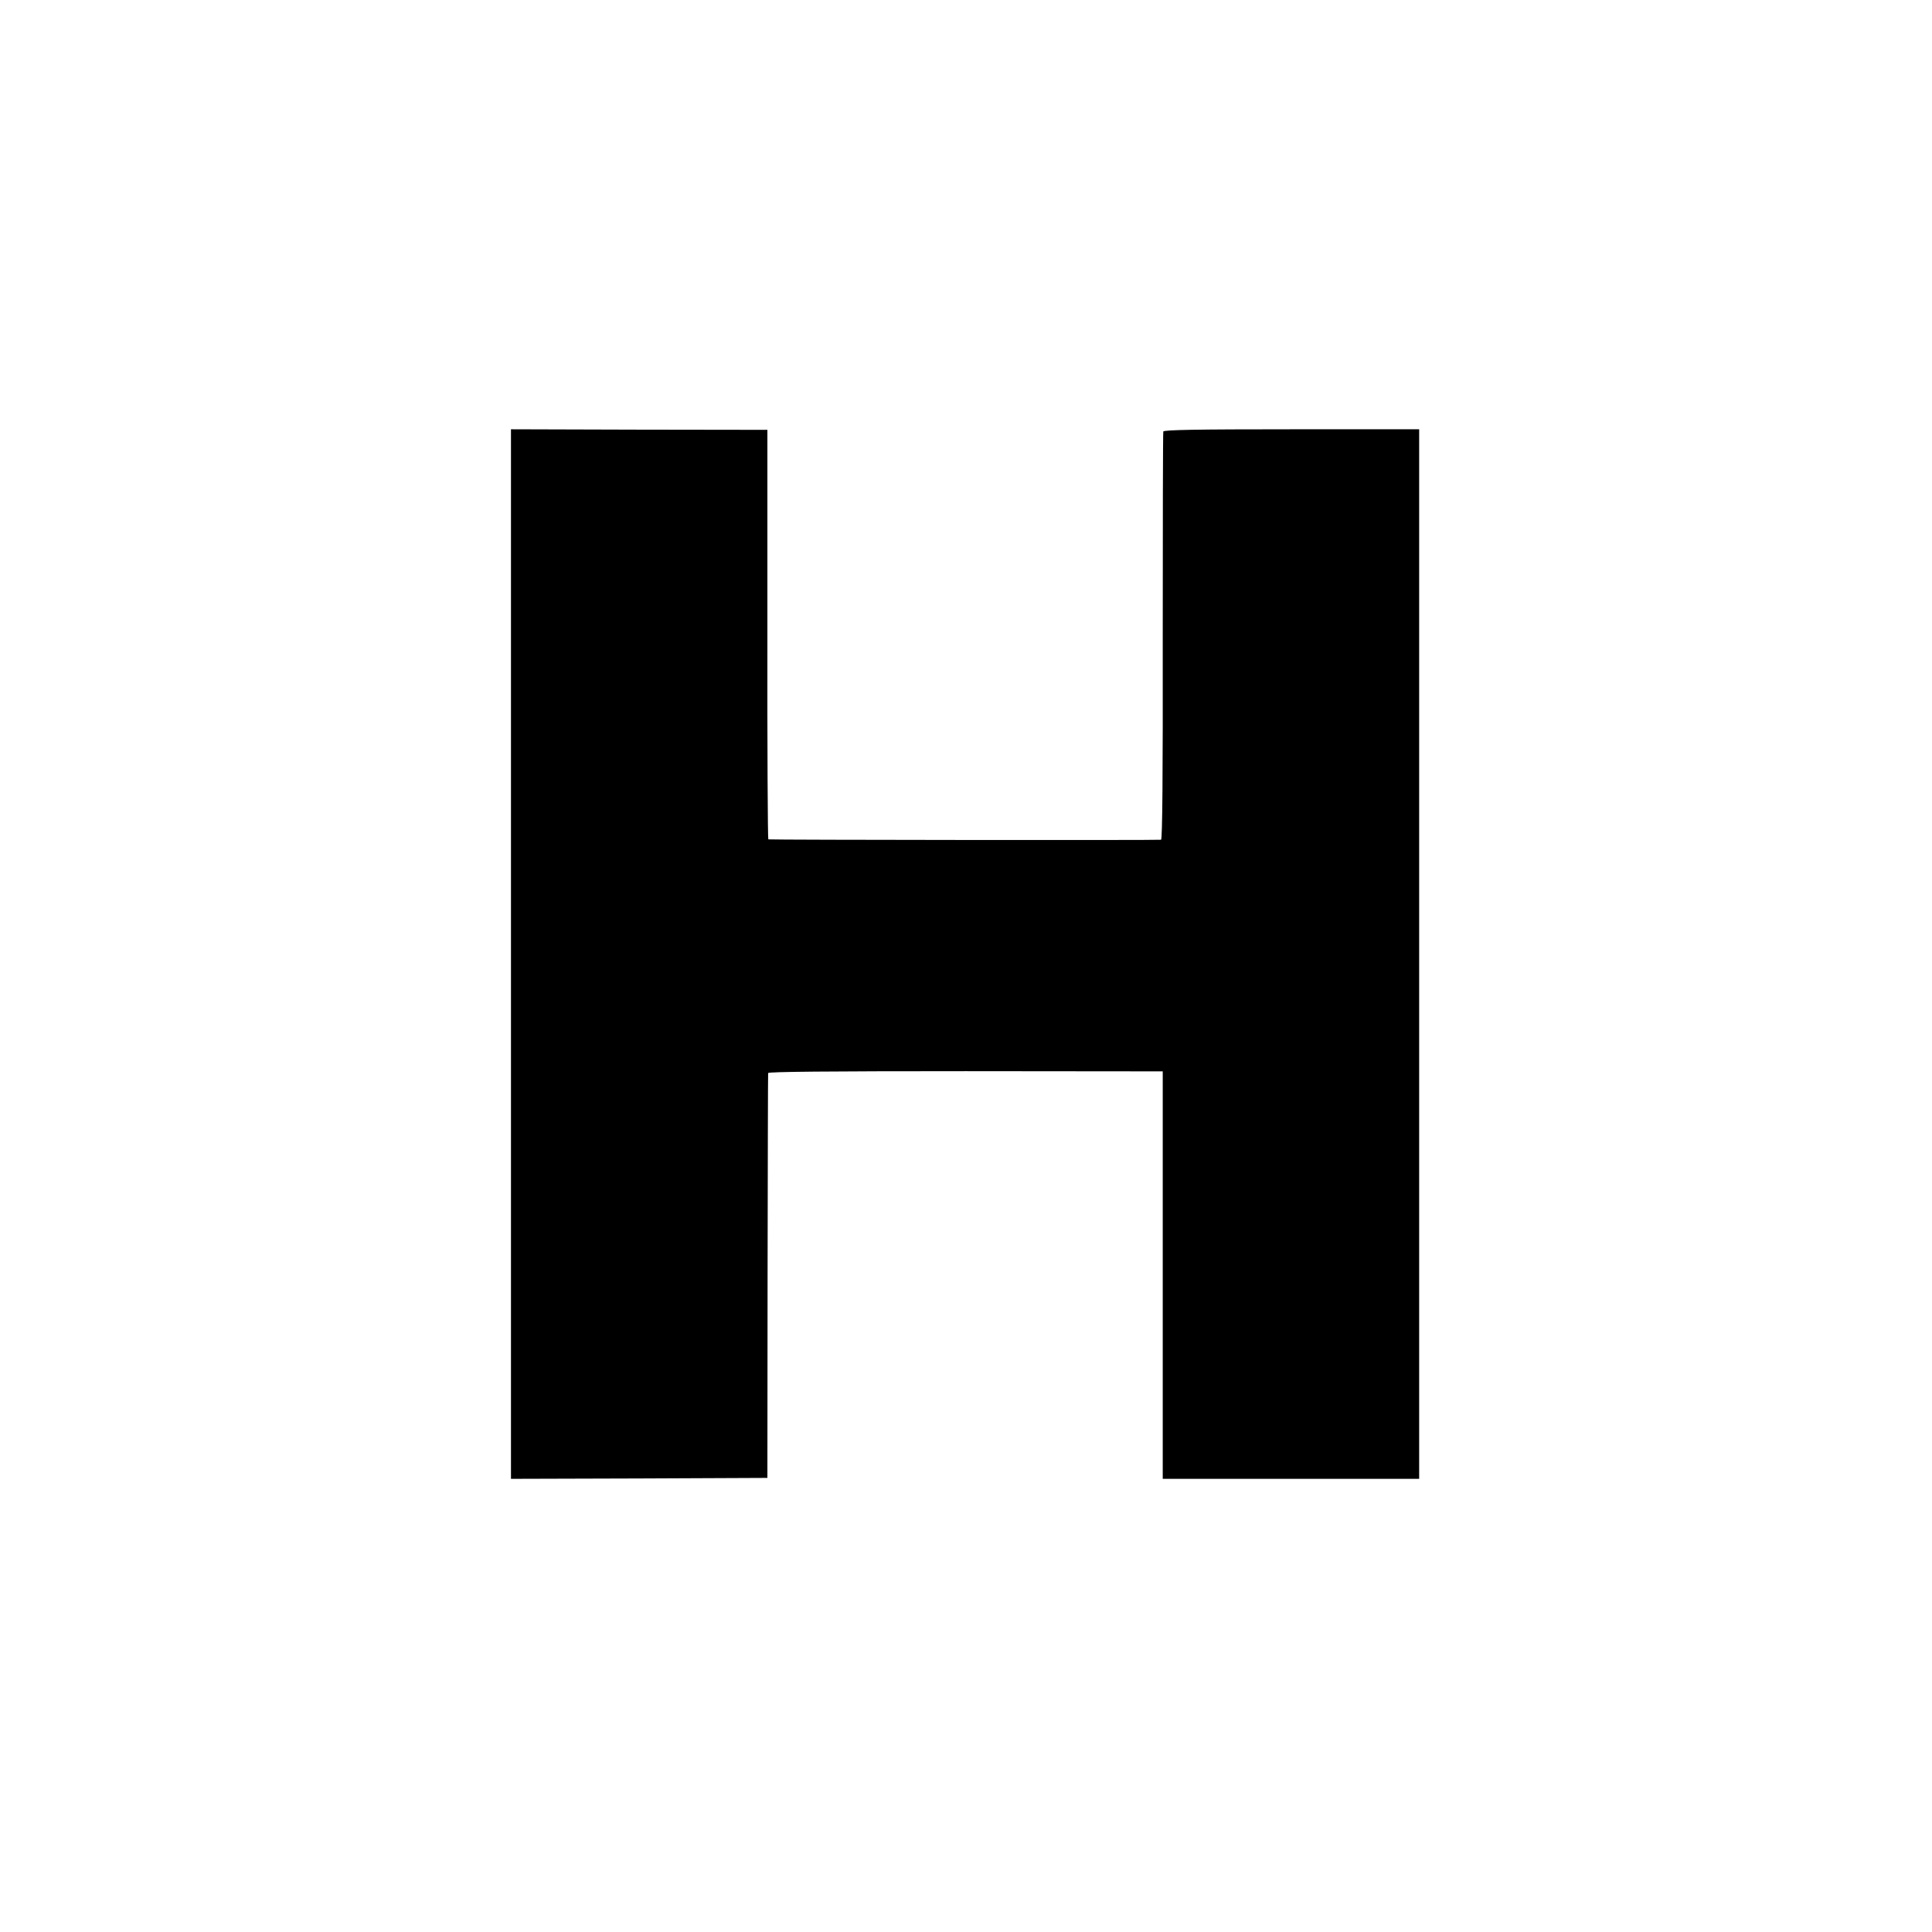 <?xml version="1.0" standalone="no"?>
<!DOCTYPE svg PUBLIC "-//W3C//DTD SVG 20010904//EN"
 "http://www.w3.org/TR/2001/REC-SVG-20010904/DTD/svg10.dtd">
<svg version="1.0" xmlns="http://www.w3.org/2000/svg"
 width="1036pt" height="1036pt" viewBox="0 0 1036 1036"
 preserveAspectRatio="xMidYMid meet">
<g transform="translate(0,1036) scale(0.1,-0.1)"
fill="#000000" stroke="none">
<path d="M2740 5244 l0 -2814 687 2 688 3 1 1080 c1 594 2 1085 3 1091 1 7
314 10 1059 10 l1057 -1 0 -1092 0 -1093 688 0 687 0 0 2814 0 2814 -684 0
c-506 0 -686 -3 -688 -12 -2 -6 -3 -500 -3 -1098 1 -761 -2 -1088 -9 -1091
-10 -3 -2093 -1 -2106 2 -3 0 -6 495 -5 1099 l0 1097 -688 1 -687 2 0 -2814z"/>
</g>
</svg>
